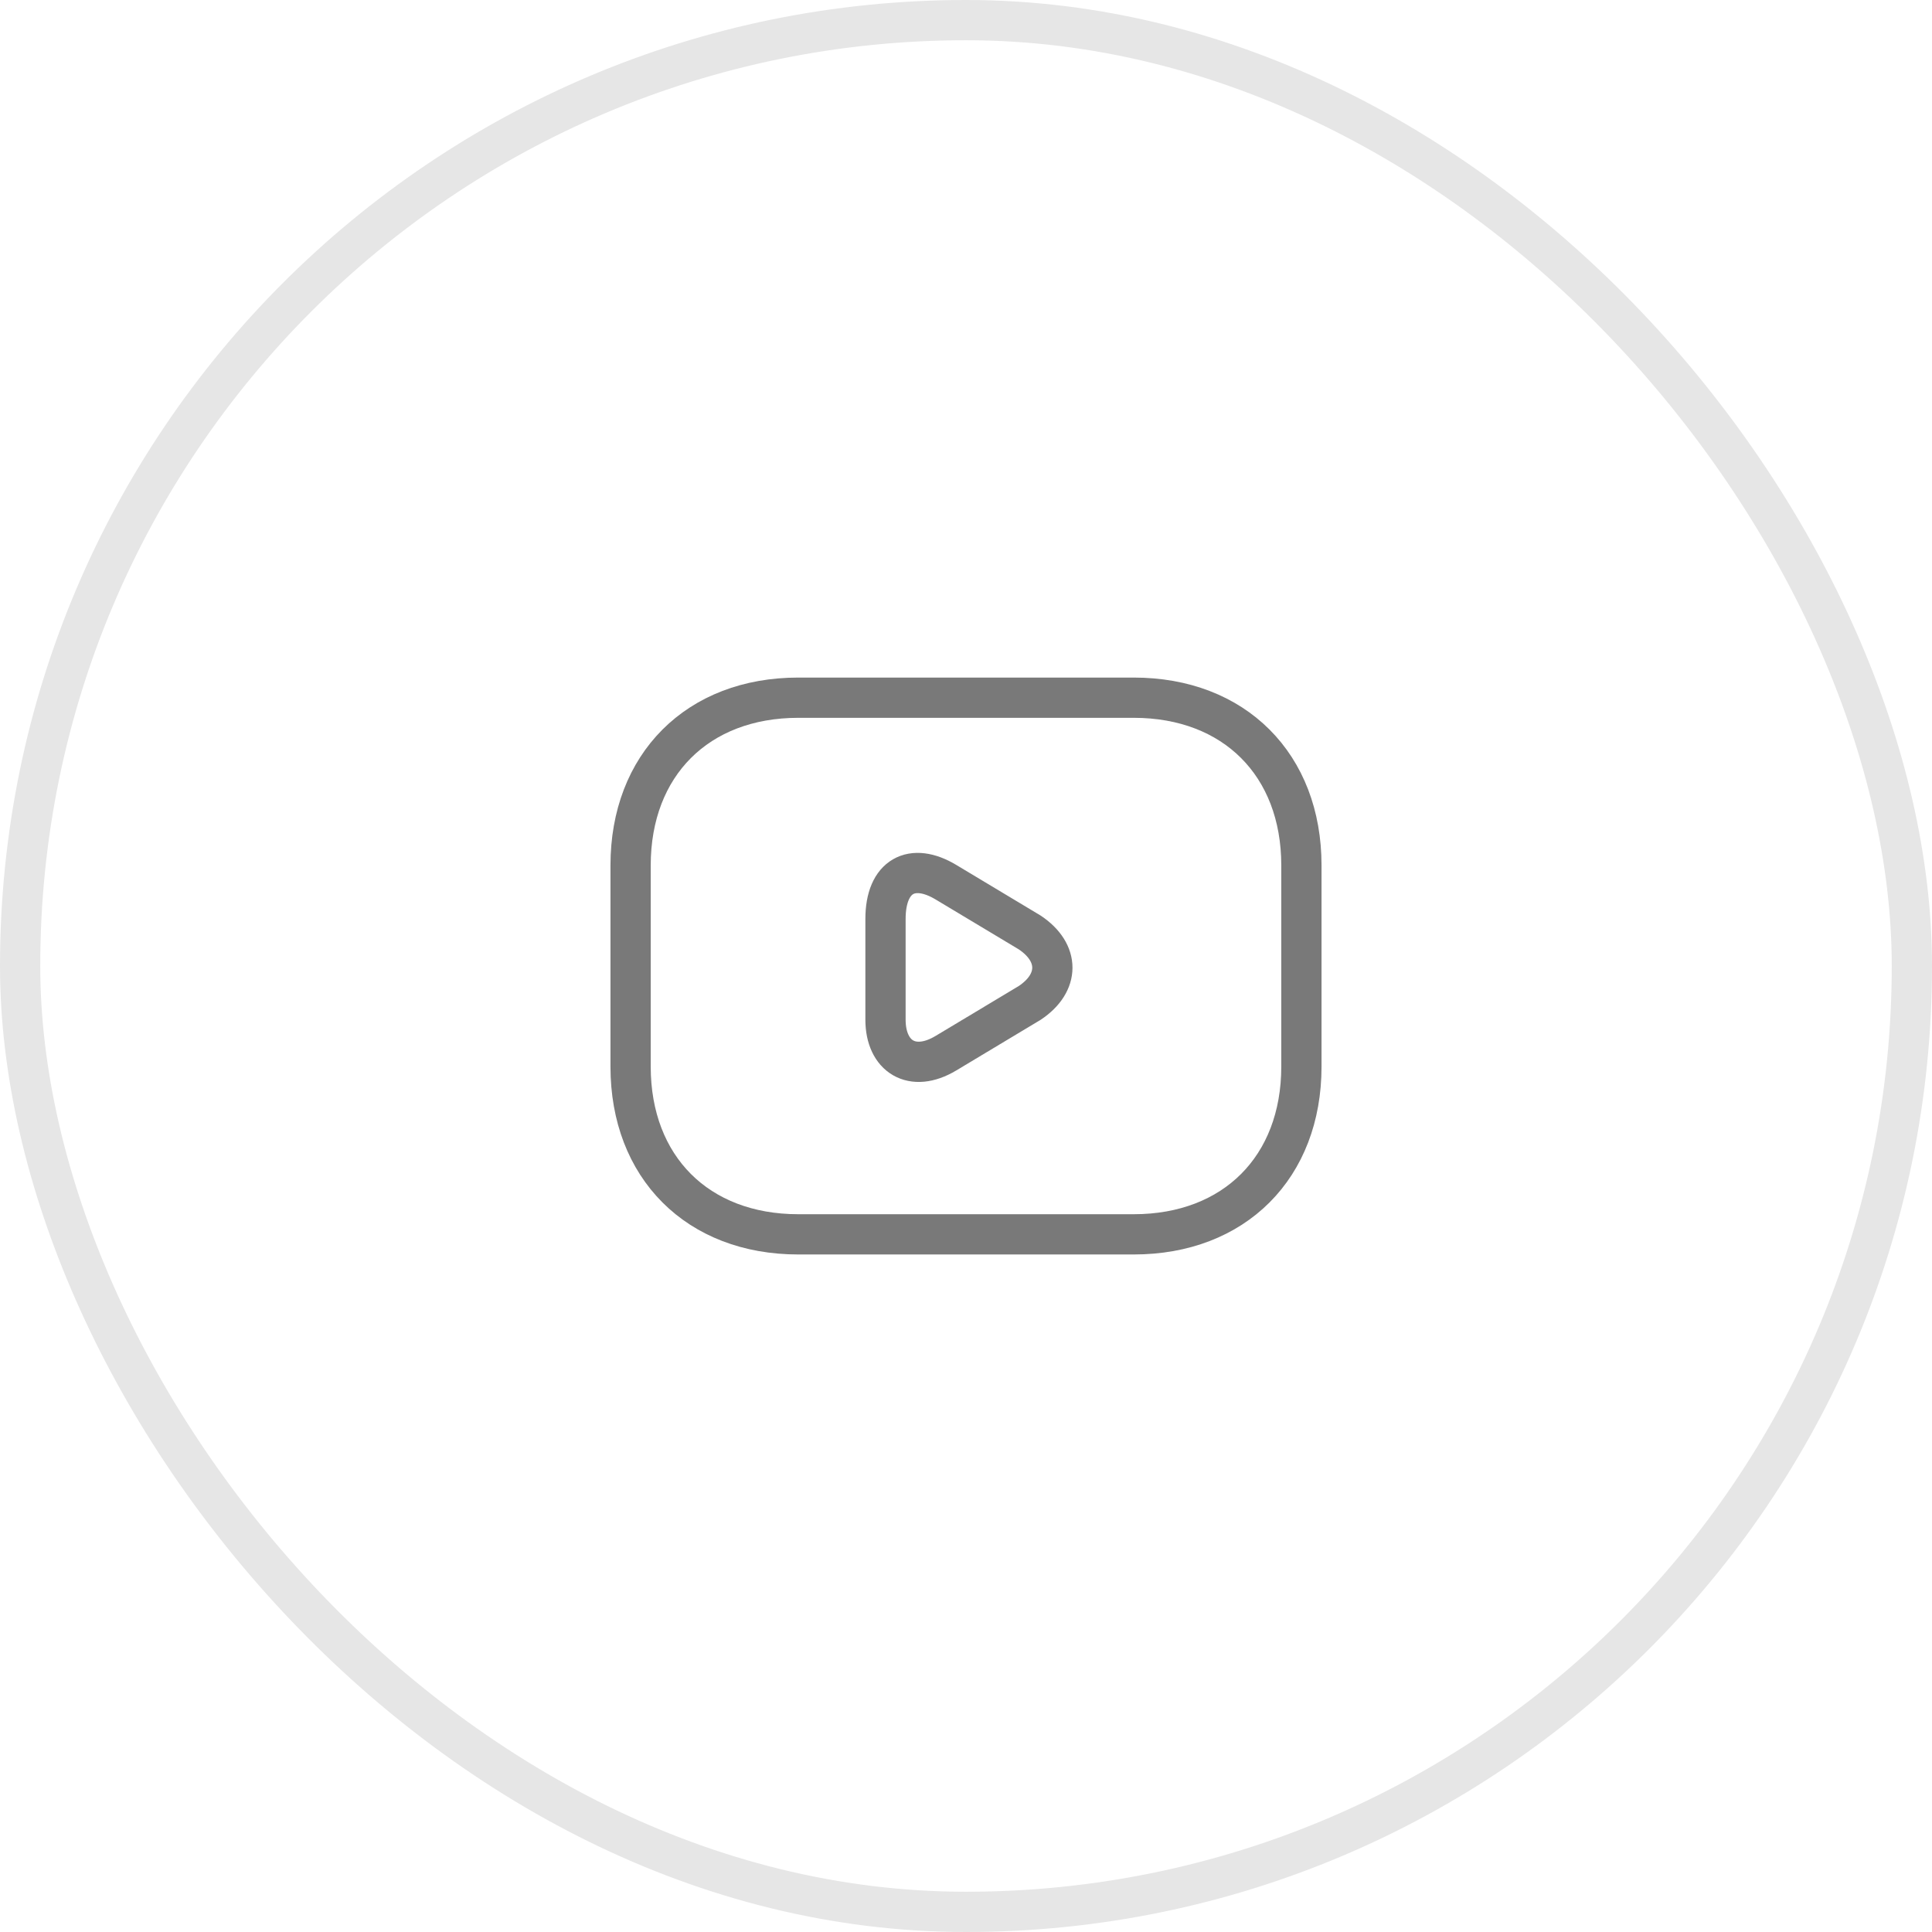 <svg width="48" height="48" viewBox="0 0 48 48" fill="none" xmlns="http://www.w3.org/2000/svg">
<rect x="0.5" y="0.5" width="47" height="47" rx="23.5" stroke="black" stroke-opacity="0.1"/>
<path d="M28.167 30.667H19.833C17.333 30.667 15.667 29 15.667 26.5V21.5C15.667 19 17.333 17.334 19.833 17.334H28.167C30.667 17.334 32.333 19 32.333 21.5V26.5C32.333 29 30.667 30.667 28.167 30.667Z" stroke="#212121" stroke-opacity="0.6" stroke-miterlimit="10" stroke-linecap="round" stroke-linejoin="round"/>
<path d="M23.5 21.917L25.583 23.167C26.333 23.667 26.333 24.417 25.583 24.917L23.5 26.167C22.667 26.667 22 26.25 22 25.333V22.833C22 21.75 22.667 21.417 23.5 21.917Z" stroke="#212121" stroke-opacity="0.6" stroke-miterlimit="10" stroke-linecap="round" stroke-linejoin="round"/>
</svg>
